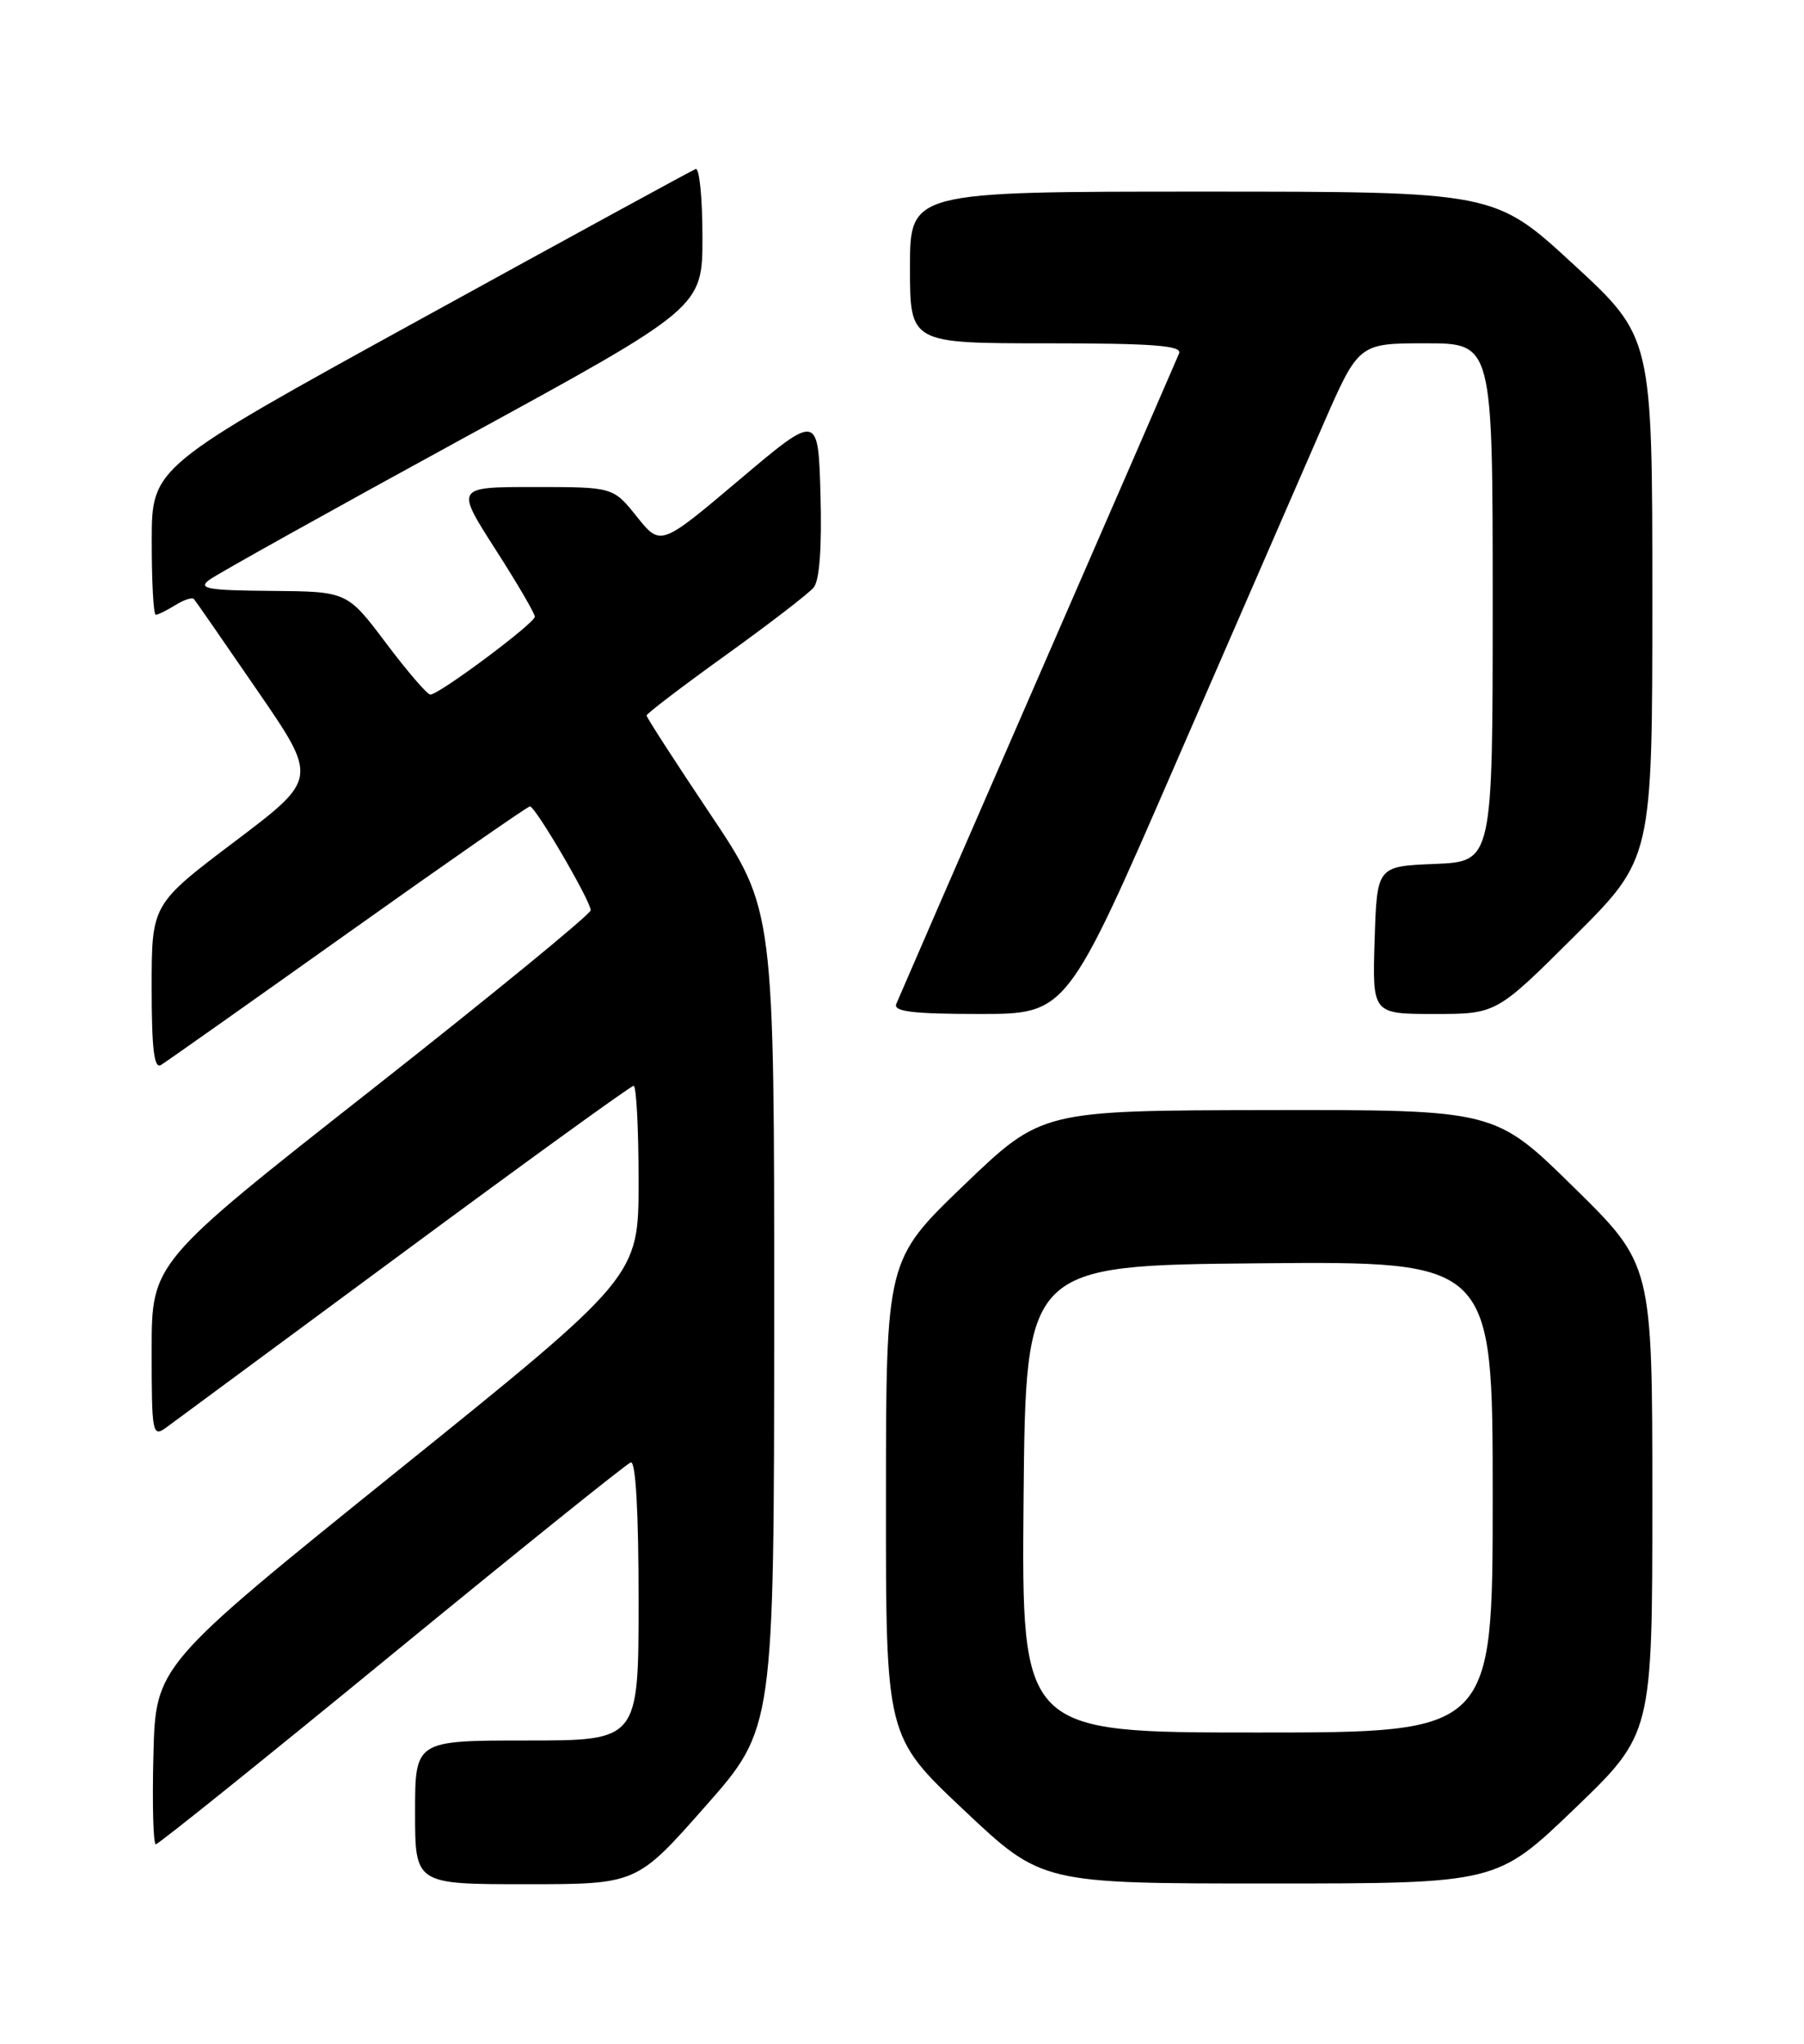 <?xml version="1.0" encoding="UTF-8" standalone="no"?>
<!DOCTYPE svg PUBLIC "-//W3C//DTD SVG 1.1//EN" "http://www.w3.org/Graphics/SVG/1.1/DTD/svg11.dtd" >
<svg xmlns="http://www.w3.org/2000/svg" xmlns:xlink="http://www.w3.org/1999/xlink" version="1.1" viewBox="0 0 226 256">
 <g >
 <path fill="currentColor"
d=" M 88.36 226.25 C 96.97 216.50 96.97 216.50 96.99 165.22 C 97.00 113.94 97.00 113.94 89.00 102.00 C 84.60 95.43 81.00 89.86 81.00 89.62 C 81.00 89.38 85.45 85.99 90.89 82.08 C 96.33 78.17 101.30 74.35 101.93 73.59 C 102.67 72.70 102.97 68.60 102.79 61.98 C 102.50 51.76 102.50 51.76 92.63 60.09 C 82.76 68.43 82.76 68.43 79.78 64.71 C 76.81 61.00 76.81 61.00 66.94 61.00 C 57.07 61.00 57.07 61.00 62.03 68.75 C 64.77 73.01 67.00 76.83 67.00 77.24 C 67.00 78.06 55.01 87.00 53.91 87.00 C 53.53 87.00 51.03 84.10 48.36 80.55 C 43.50 74.09 43.50 74.09 34.00 74.01 C 26.01 73.95 24.77 73.73 26.20 72.64 C 27.14 71.93 41.42 63.97 57.95 54.94 C 88.00 38.54 88.00 38.54 88.00 29.68 C 88.00 24.82 87.62 20.98 87.15 21.17 C 86.68 21.35 71.16 29.82 52.65 40.00 C 19.01 58.50 19.01 58.50 19.01 67.75 C 19.00 72.84 19.23 77.00 19.51 77.00 C 19.80 77.00 20.90 76.45 21.97 75.79 C 23.04 75.12 24.09 74.78 24.30 75.04 C 24.52 75.29 28.10 80.46 32.26 86.52 C 39.83 97.53 39.83 97.53 29.41 105.40 C 19.00 113.27 19.00 113.27 19.00 123.69 C 19.00 131.40 19.31 133.93 20.17 133.39 C 20.81 133.00 31.36 125.55 43.61 116.84 C 55.85 108.13 66.11 101.00 66.39 101.00 C 67.07 101.00 74.00 112.85 74.00 114.01 C 74.00 114.50 61.62 124.63 46.50 136.53 C 19.00 158.15 19.00 158.15 19.00 169.13 C 19.00 179.54 19.09 180.05 20.81 178.81 C 21.80 178.09 35.25 168.16 50.69 156.75 C 66.13 145.34 79.04 136.00 79.38 136.00 C 79.72 136.00 80.00 141.38 80.00 147.95 C 80.00 159.90 80.00 159.90 49.75 184.27 C 19.50 208.64 19.50 208.64 19.22 219.82 C 19.06 225.97 19.20 231.00 19.52 231.00 C 19.84 231.00 33.14 220.31 49.07 207.25 C 65.00 194.19 78.48 183.35 79.02 183.17 C 79.64 182.96 80.00 189.36 80.00 200.42 C 80.00 218.00 80.00 218.00 66.00 218.00 C 52.00 218.00 52.00 218.00 52.00 227.00 C 52.00 236.00 52.00 236.00 65.88 236.00 C 79.76 236.00 79.76 236.00 88.36 226.25 Z  M 197.25 226.55 C 207.00 217.18 207.00 217.18 207.00 187.78 C 207.00 158.37 207.00 158.37 197.14 148.69 C 187.28 139.00 187.28 139.00 158.89 139.04 C 130.50 139.09 130.50 139.09 120.75 148.45 C 111.00 157.82 111.00 157.82 110.99 187.66 C 110.97 217.50 110.97 217.50 120.74 226.70 C 130.50 235.91 130.50 235.91 159.00 235.91 C 187.50 235.91 187.50 235.91 197.25 226.55 Z  M 147.45 95.25 C 155.04 77.79 163.27 58.89 165.73 53.25 C 170.21 43.00 170.21 43.00 178.61 43.00 C 187.00 43.00 187.00 43.00 187.00 75.46 C 187.00 107.91 187.00 107.91 179.75 108.21 C 172.50 108.50 172.50 108.50 172.21 117.75 C 171.92 127.00 171.92 127.00 179.69 127.00 C 187.46 127.00 187.46 127.00 197.23 117.27 C 207.00 107.54 207.00 107.54 207.00 74.88 C 207.00 42.22 207.00 42.22 197.12 33.11 C 187.24 24.00 187.24 24.00 150.62 24.00 C 114.00 24.00 114.00 24.00 114.00 33.50 C 114.00 43.00 114.00 43.00 131.11 43.00 C 144.39 43.00 148.10 43.28 147.72 44.25 C 147.44 44.94 139.47 63.27 130.00 85.00 C 120.53 106.72 112.56 125.06 112.28 125.75 C 111.90 126.70 114.37 127.00 122.72 127.00 C 133.66 127.00 133.66 127.00 147.45 95.25 Z  M 128.23 187.75 C 128.50 158.50 128.50 158.50 157.75 158.23 C 187.00 157.97 187.00 157.97 187.00 187.48 C 187.00 217.00 187.00 217.00 157.48 217.00 C 127.97 217.00 127.97 217.00 128.23 187.75 Z "/>
</g>
</svg>